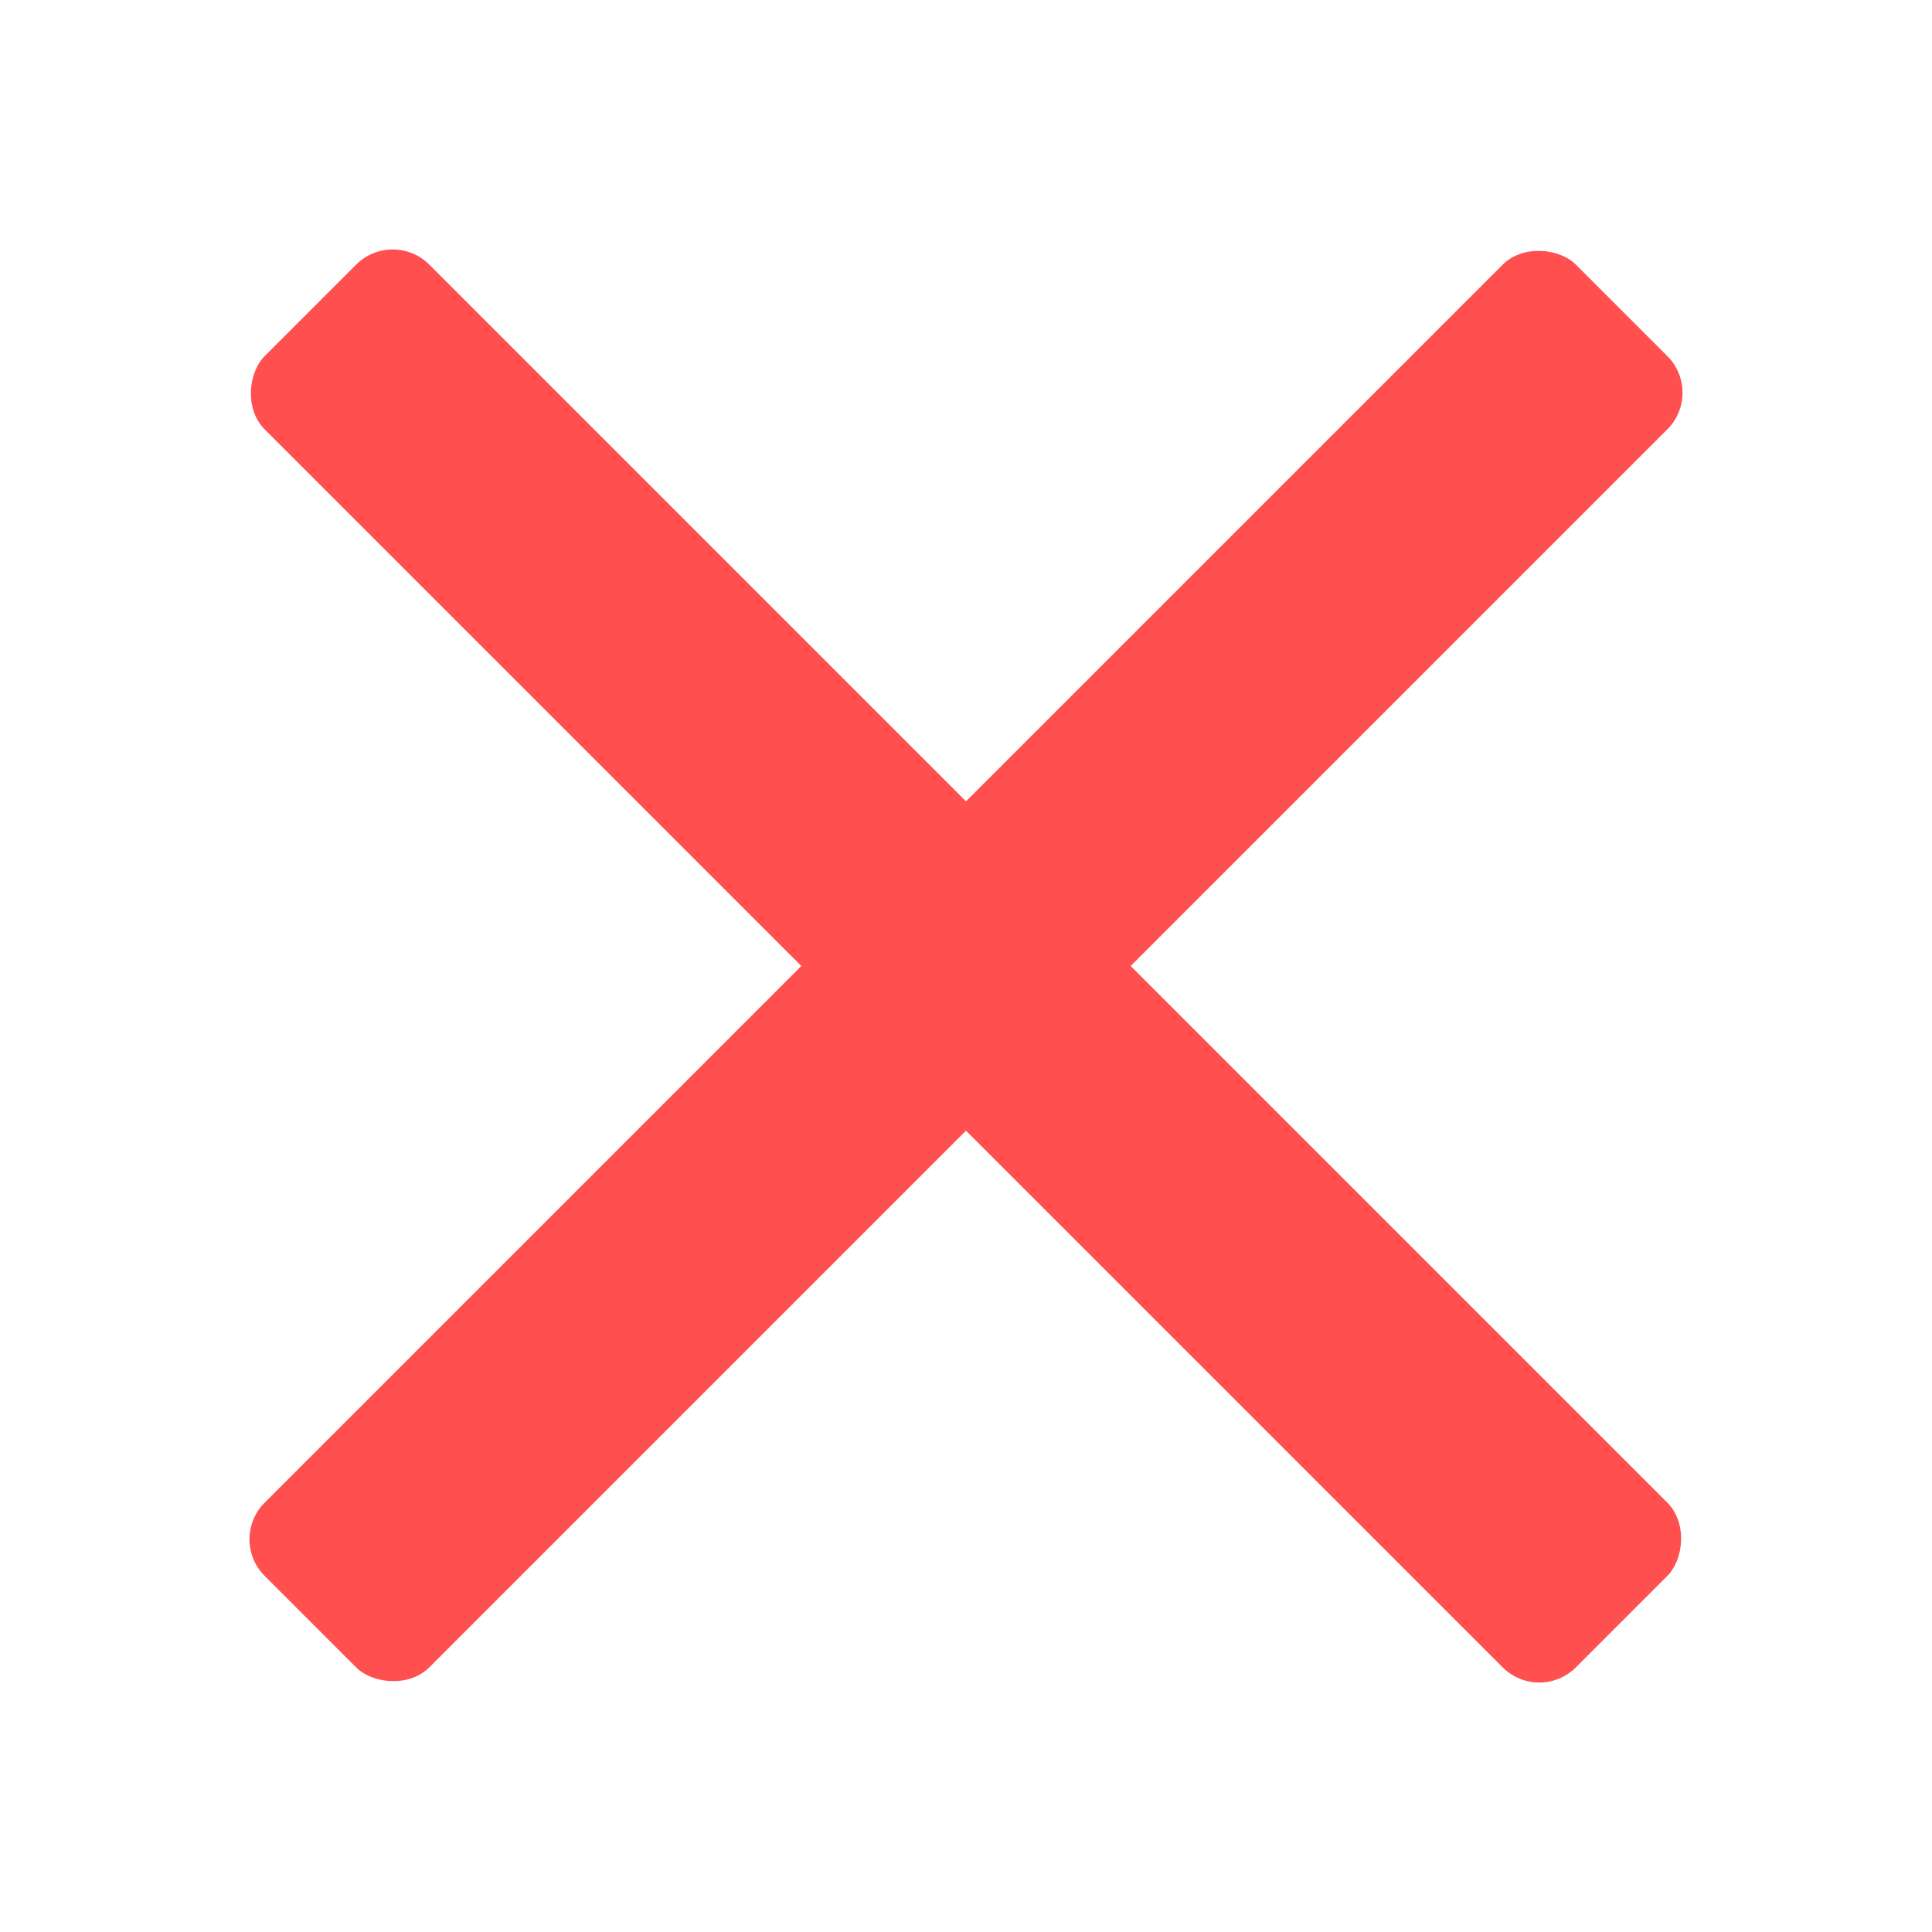 <svg width="448" height="448" xmlns="http://www.w3.org/2000/svg">

 <g>
  <title>Layer 1</title>
  <rect transform="rotate(-45 224 224)" style="--darkreader-inline-fill:#9d0000; --darkreader-inline-stroke:#e8e6e3;" rx="12" stroke-width="0" id="svg_4" height="54" width="430" y="197" x="9" stroke="#000" fill="#ff4f4f"/>
  <rect transform="rotate(45 224 224)" style="--darkreader-inline-fill:#9d0000; --darkreader-inline-stroke:#e8e6e3;" rx="12" stroke-width="0" id="svg_8" height="54" width="430" y="197" x="9" stroke="#000" fill="#ff4f4f"/>
 </g>
</svg>